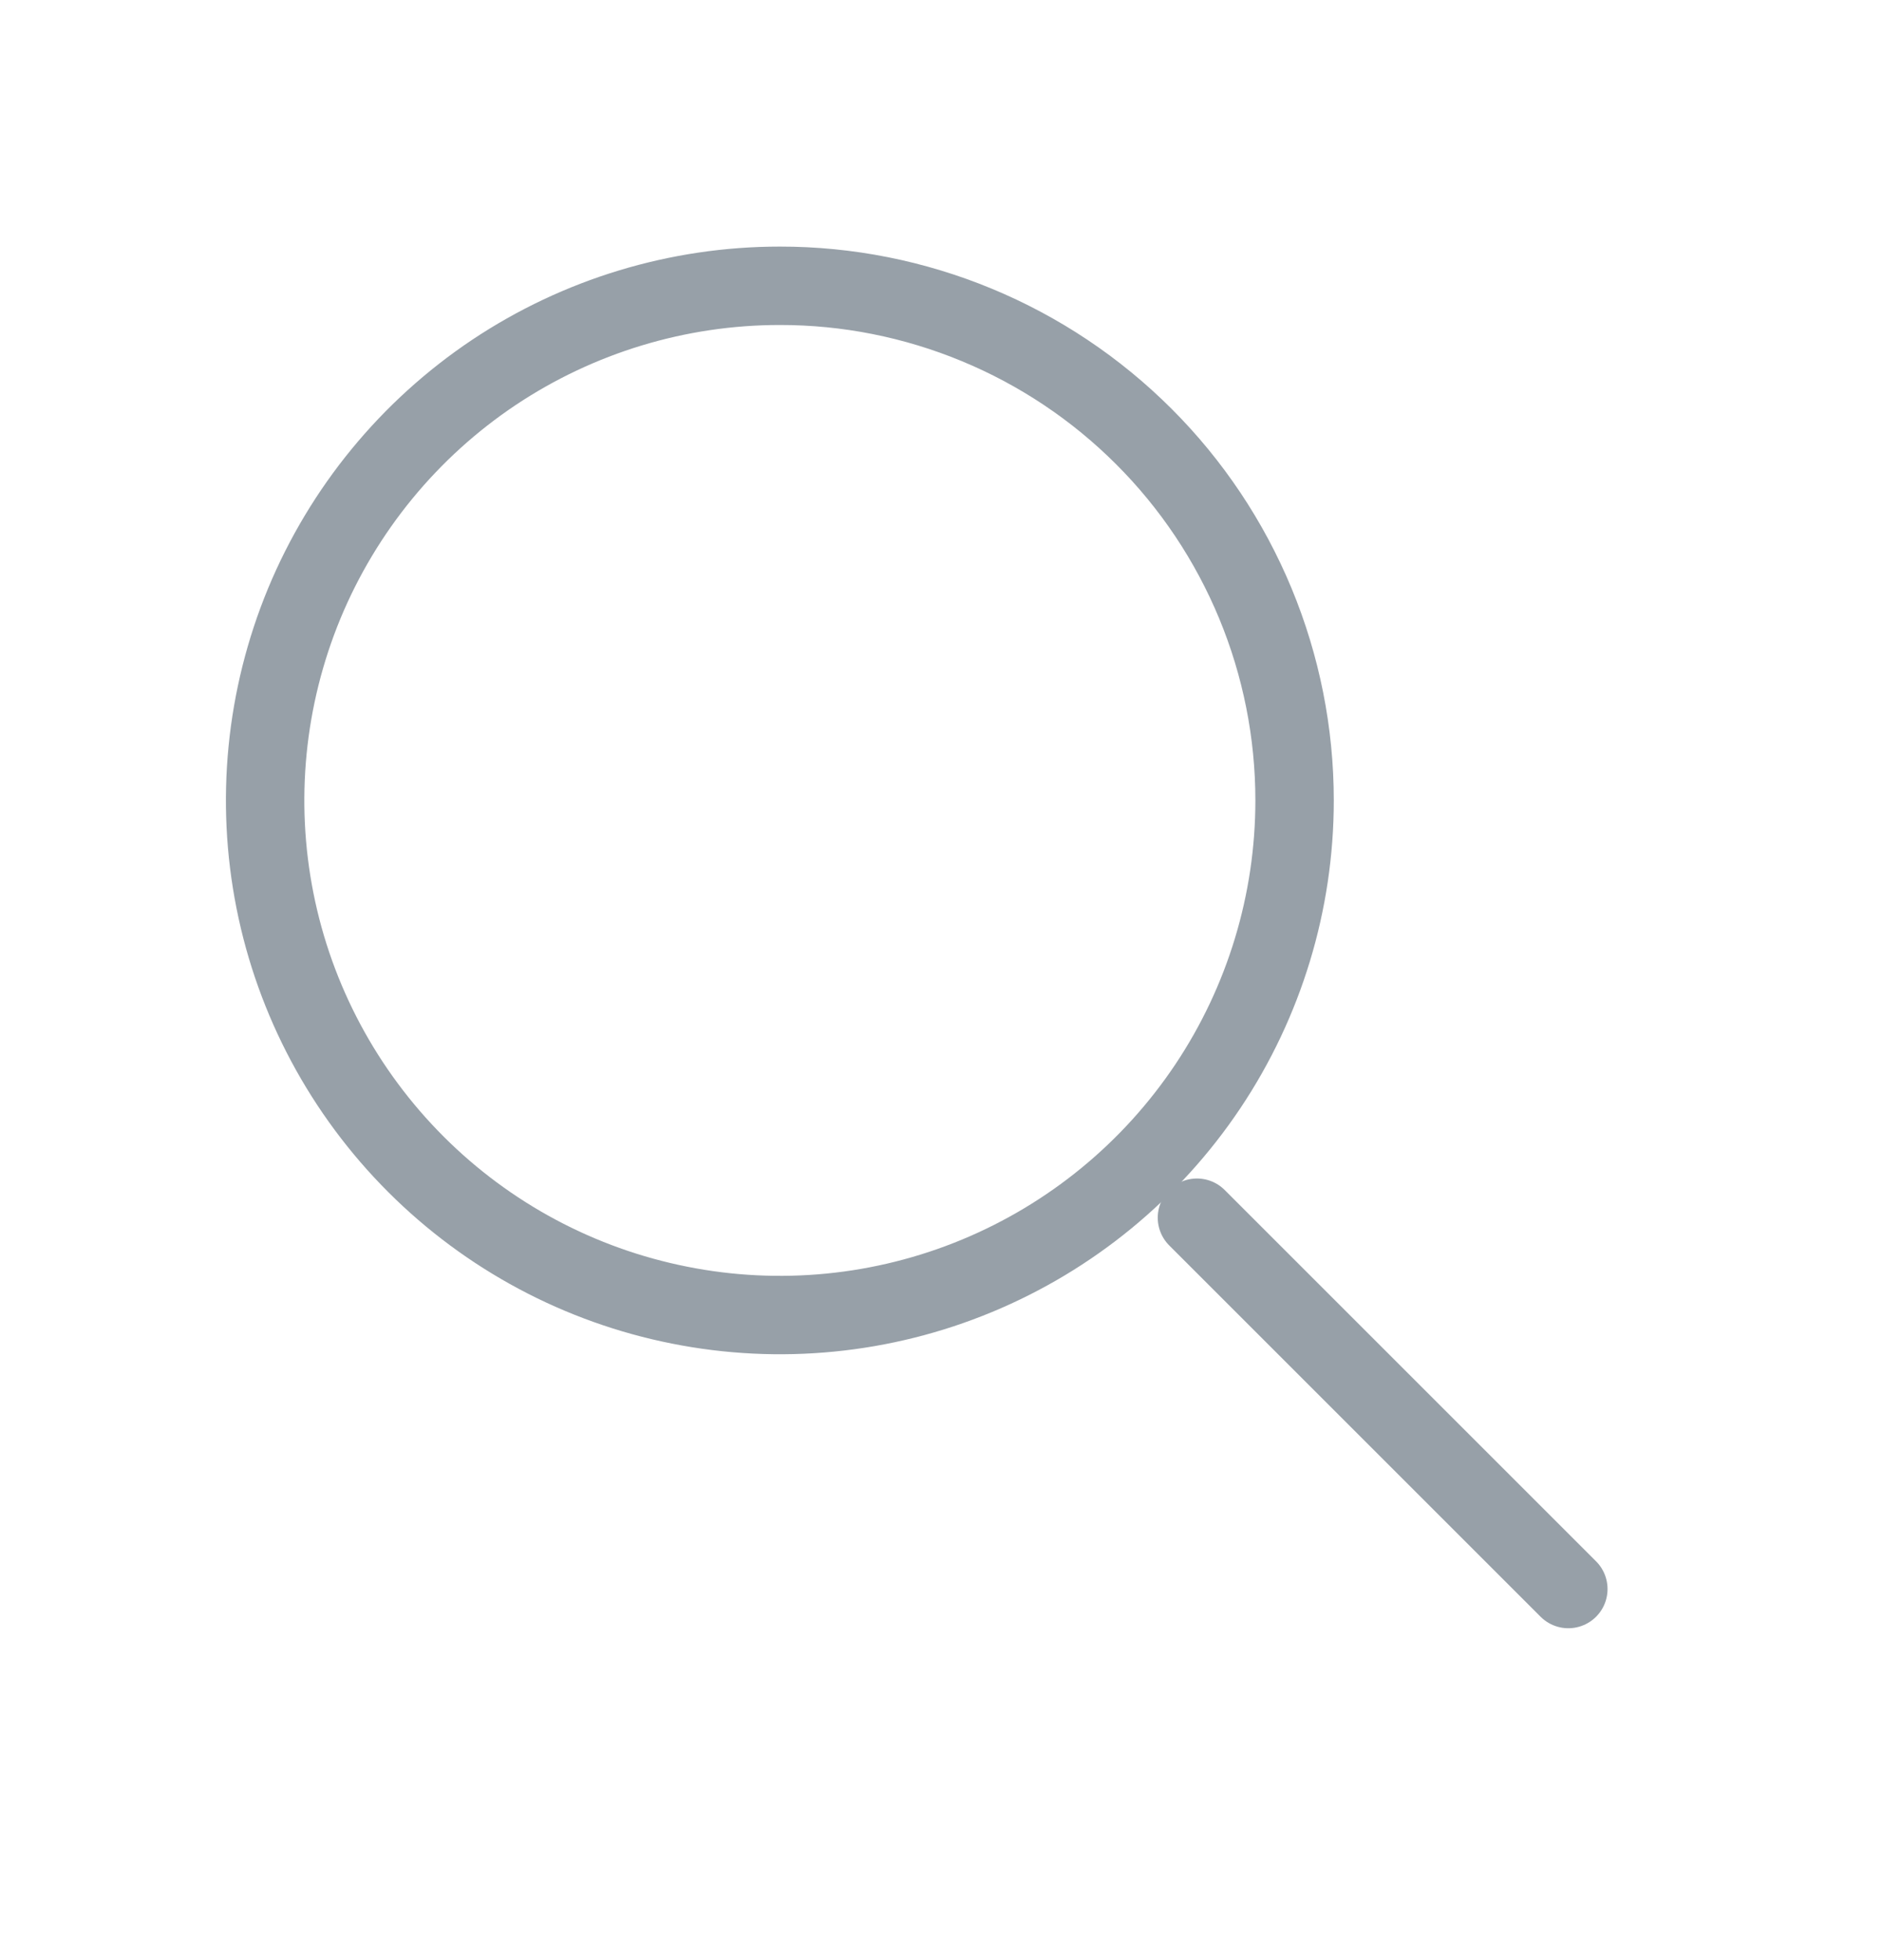 <svg width="24" height="25" viewBox="0 0 24 25" fill="none" xmlns="http://www.w3.org/2000/svg">
<path d="M16.509 10.209C16.509 11.507 16.124 12.776 15.403 13.855C14.681 14.935 13.656 15.776 12.457 16.273C11.258 16.77 9.938 16.9 8.665 16.646C7.391 16.393 6.222 15.768 5.304 14.85C4.386 13.932 3.76 12.763 3.507 11.49C3.254 10.216 3.384 8.897 3.88 7.697C4.377 6.498 5.218 5.473 6.297 4.751C7.377 4.03 8.646 3.645 9.944 3.645C10.806 3.644 11.66 3.814 12.456 4.144C13.253 4.474 13.976 4.957 14.586 5.567C15.196 6.176 15.679 6.9 16.009 7.696C16.339 8.493 16.509 9.346 16.509 10.209Z" stroke="#97A0A8" stroke-linecap="round" stroke-linejoin="round"/>
<path d="M20 20.267L15.264 15.531" stroke="#97A0A8" stroke-linecap="round" stroke-linejoin="round"/>
</svg>
